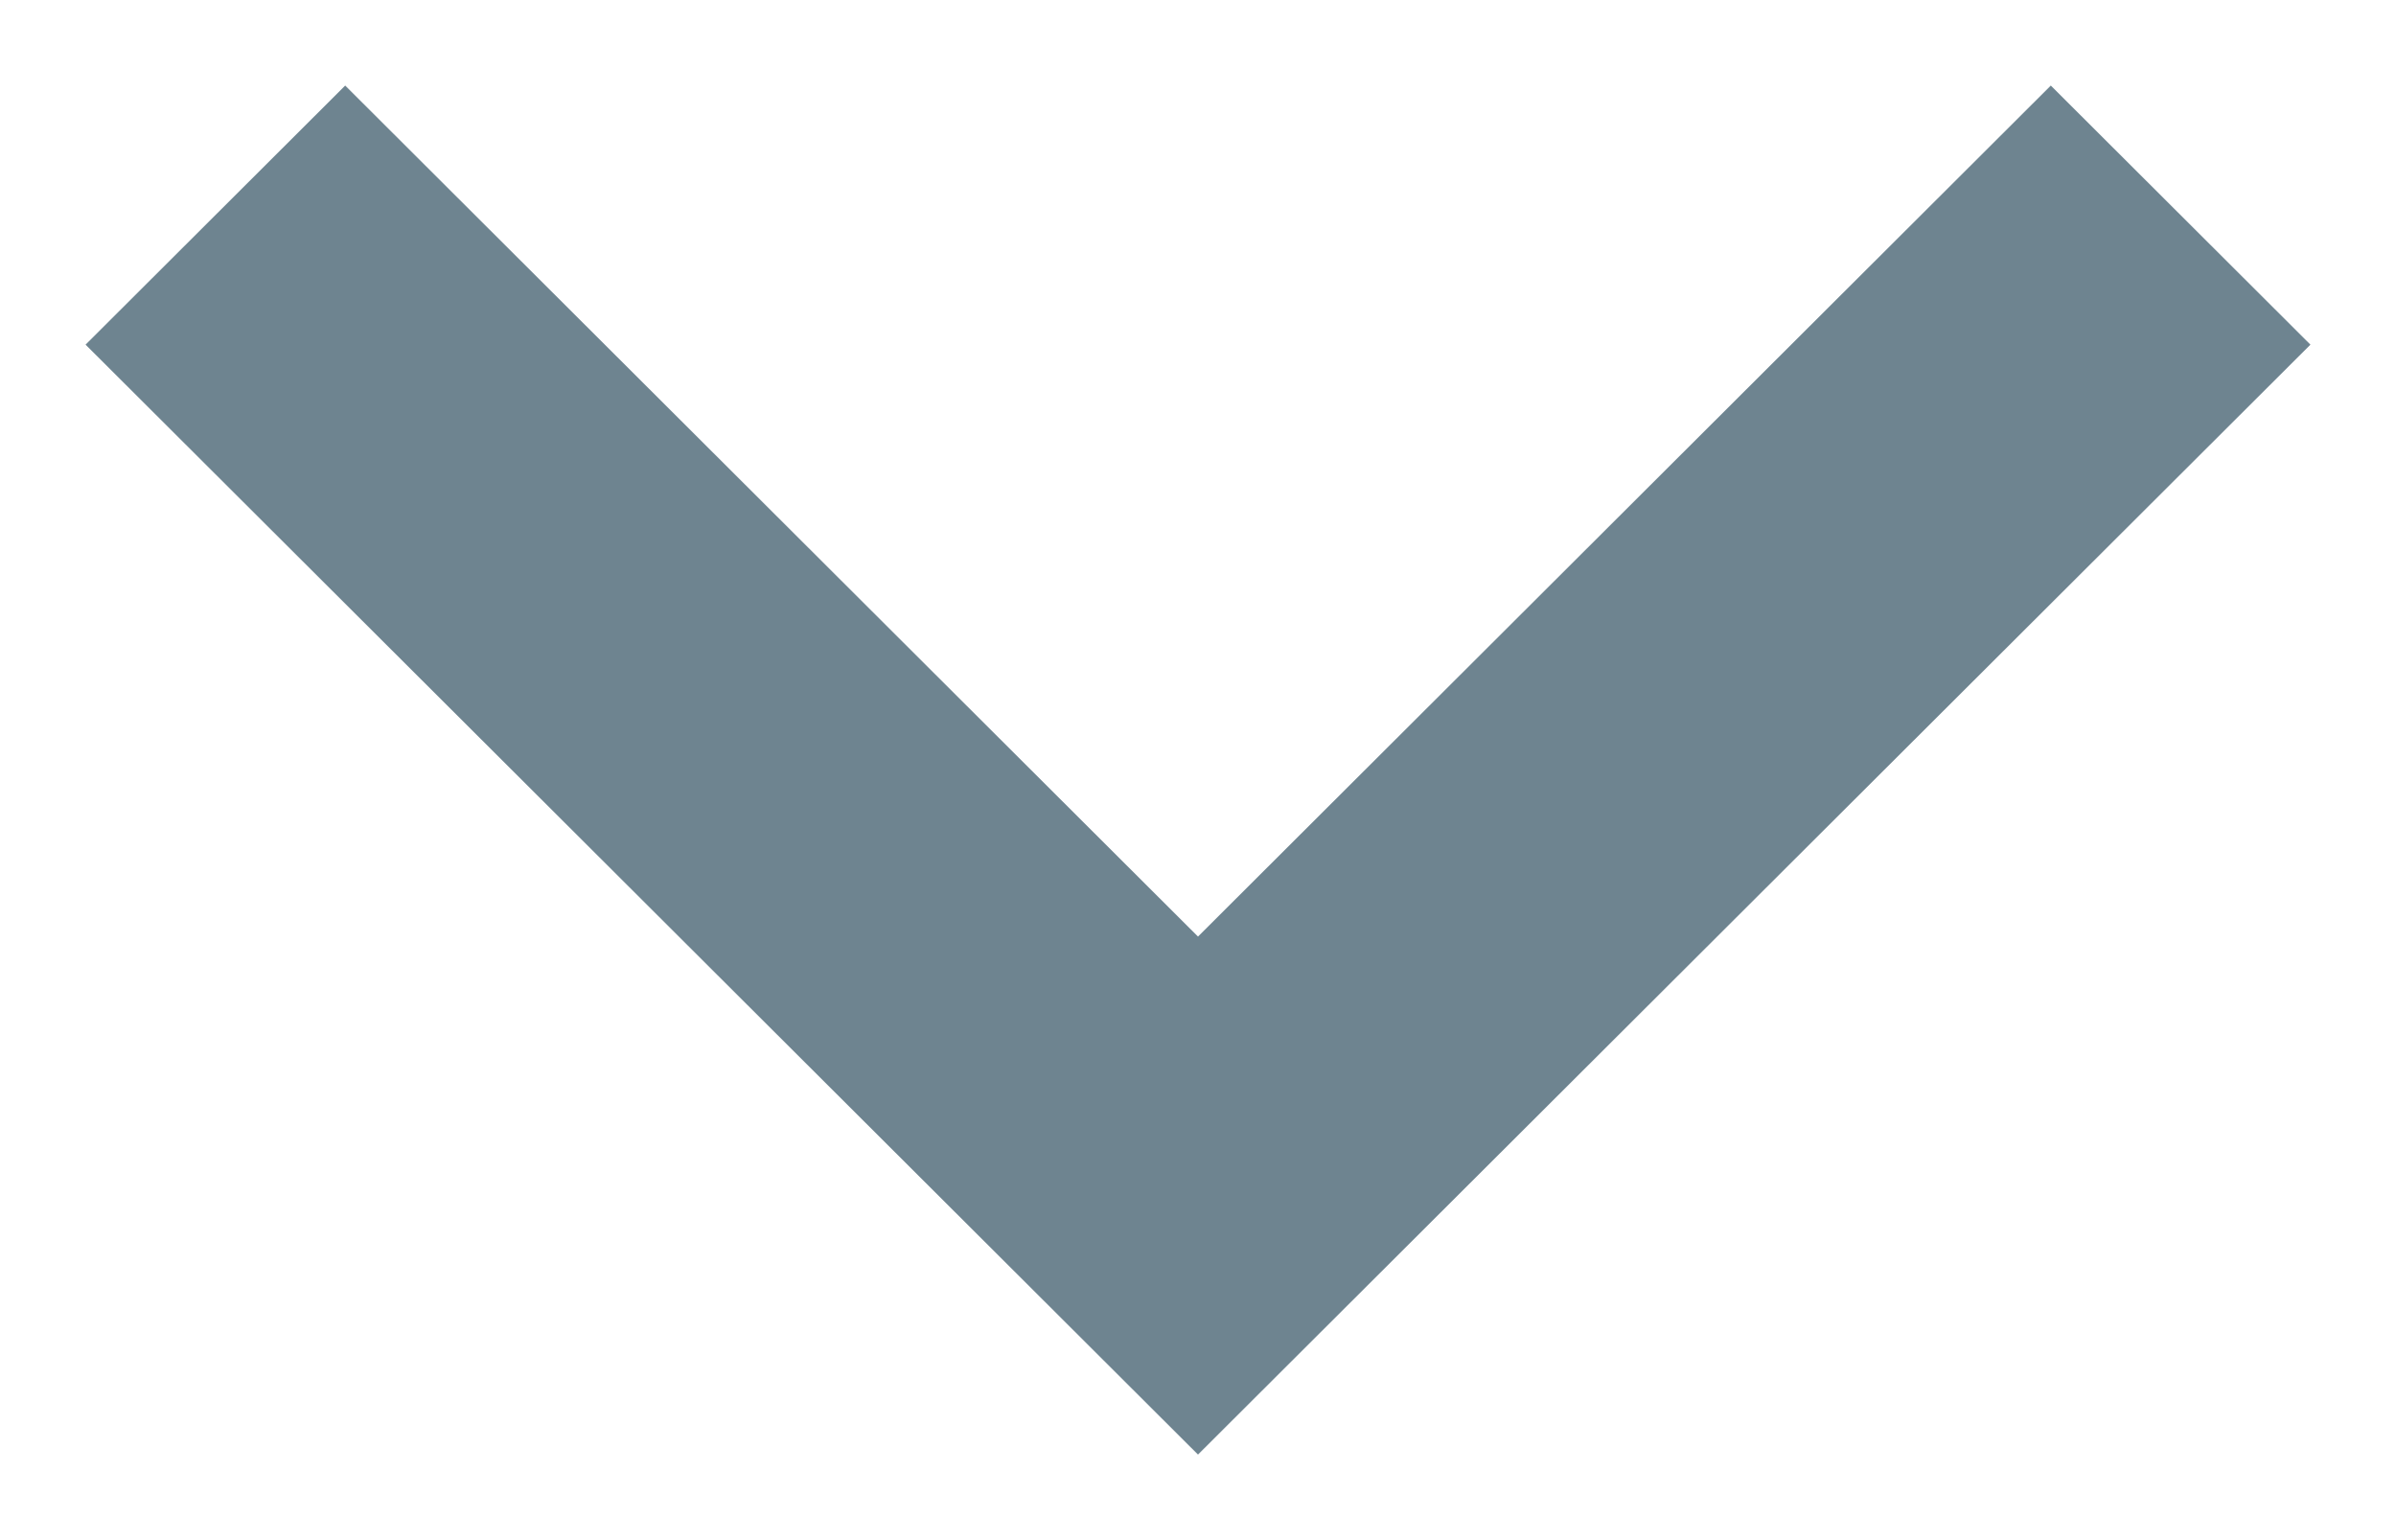 <?xml version="1.0" encoding="UTF-8"?>
<svg width="14px" height="9px" viewBox="0 0 14 9" version="1.1" xmlns="http://www.w3.org/2000/svg" xmlns:xlink="http://www.w3.org/1999/xlink">
    <!-- Generator: sketchtool 57.1 (101010) - https://sketch.com -->
    <title>38DD9884-FE93-4150-8C0D-65D28154756E</title>
    <desc>Created with sketchtool.</desc>
    <g id="dashboard" stroke="none" stroke-width="1" fill="none" fill-rule="evenodd">
        <g id="Mobile-Menu" transform="translate(-339, -41)" fill="#6E8490" fill-rule="nonzero">
            <polygon id="Path-1" transform="translate(346, 45.5) rotate(-270) translate(-346, -45.5) " points="343.514 39 342 40.517 346.973 45.5 342 50.483 343.514 52 350 45.5"></polygon>
        </g>
    </g>
</svg>